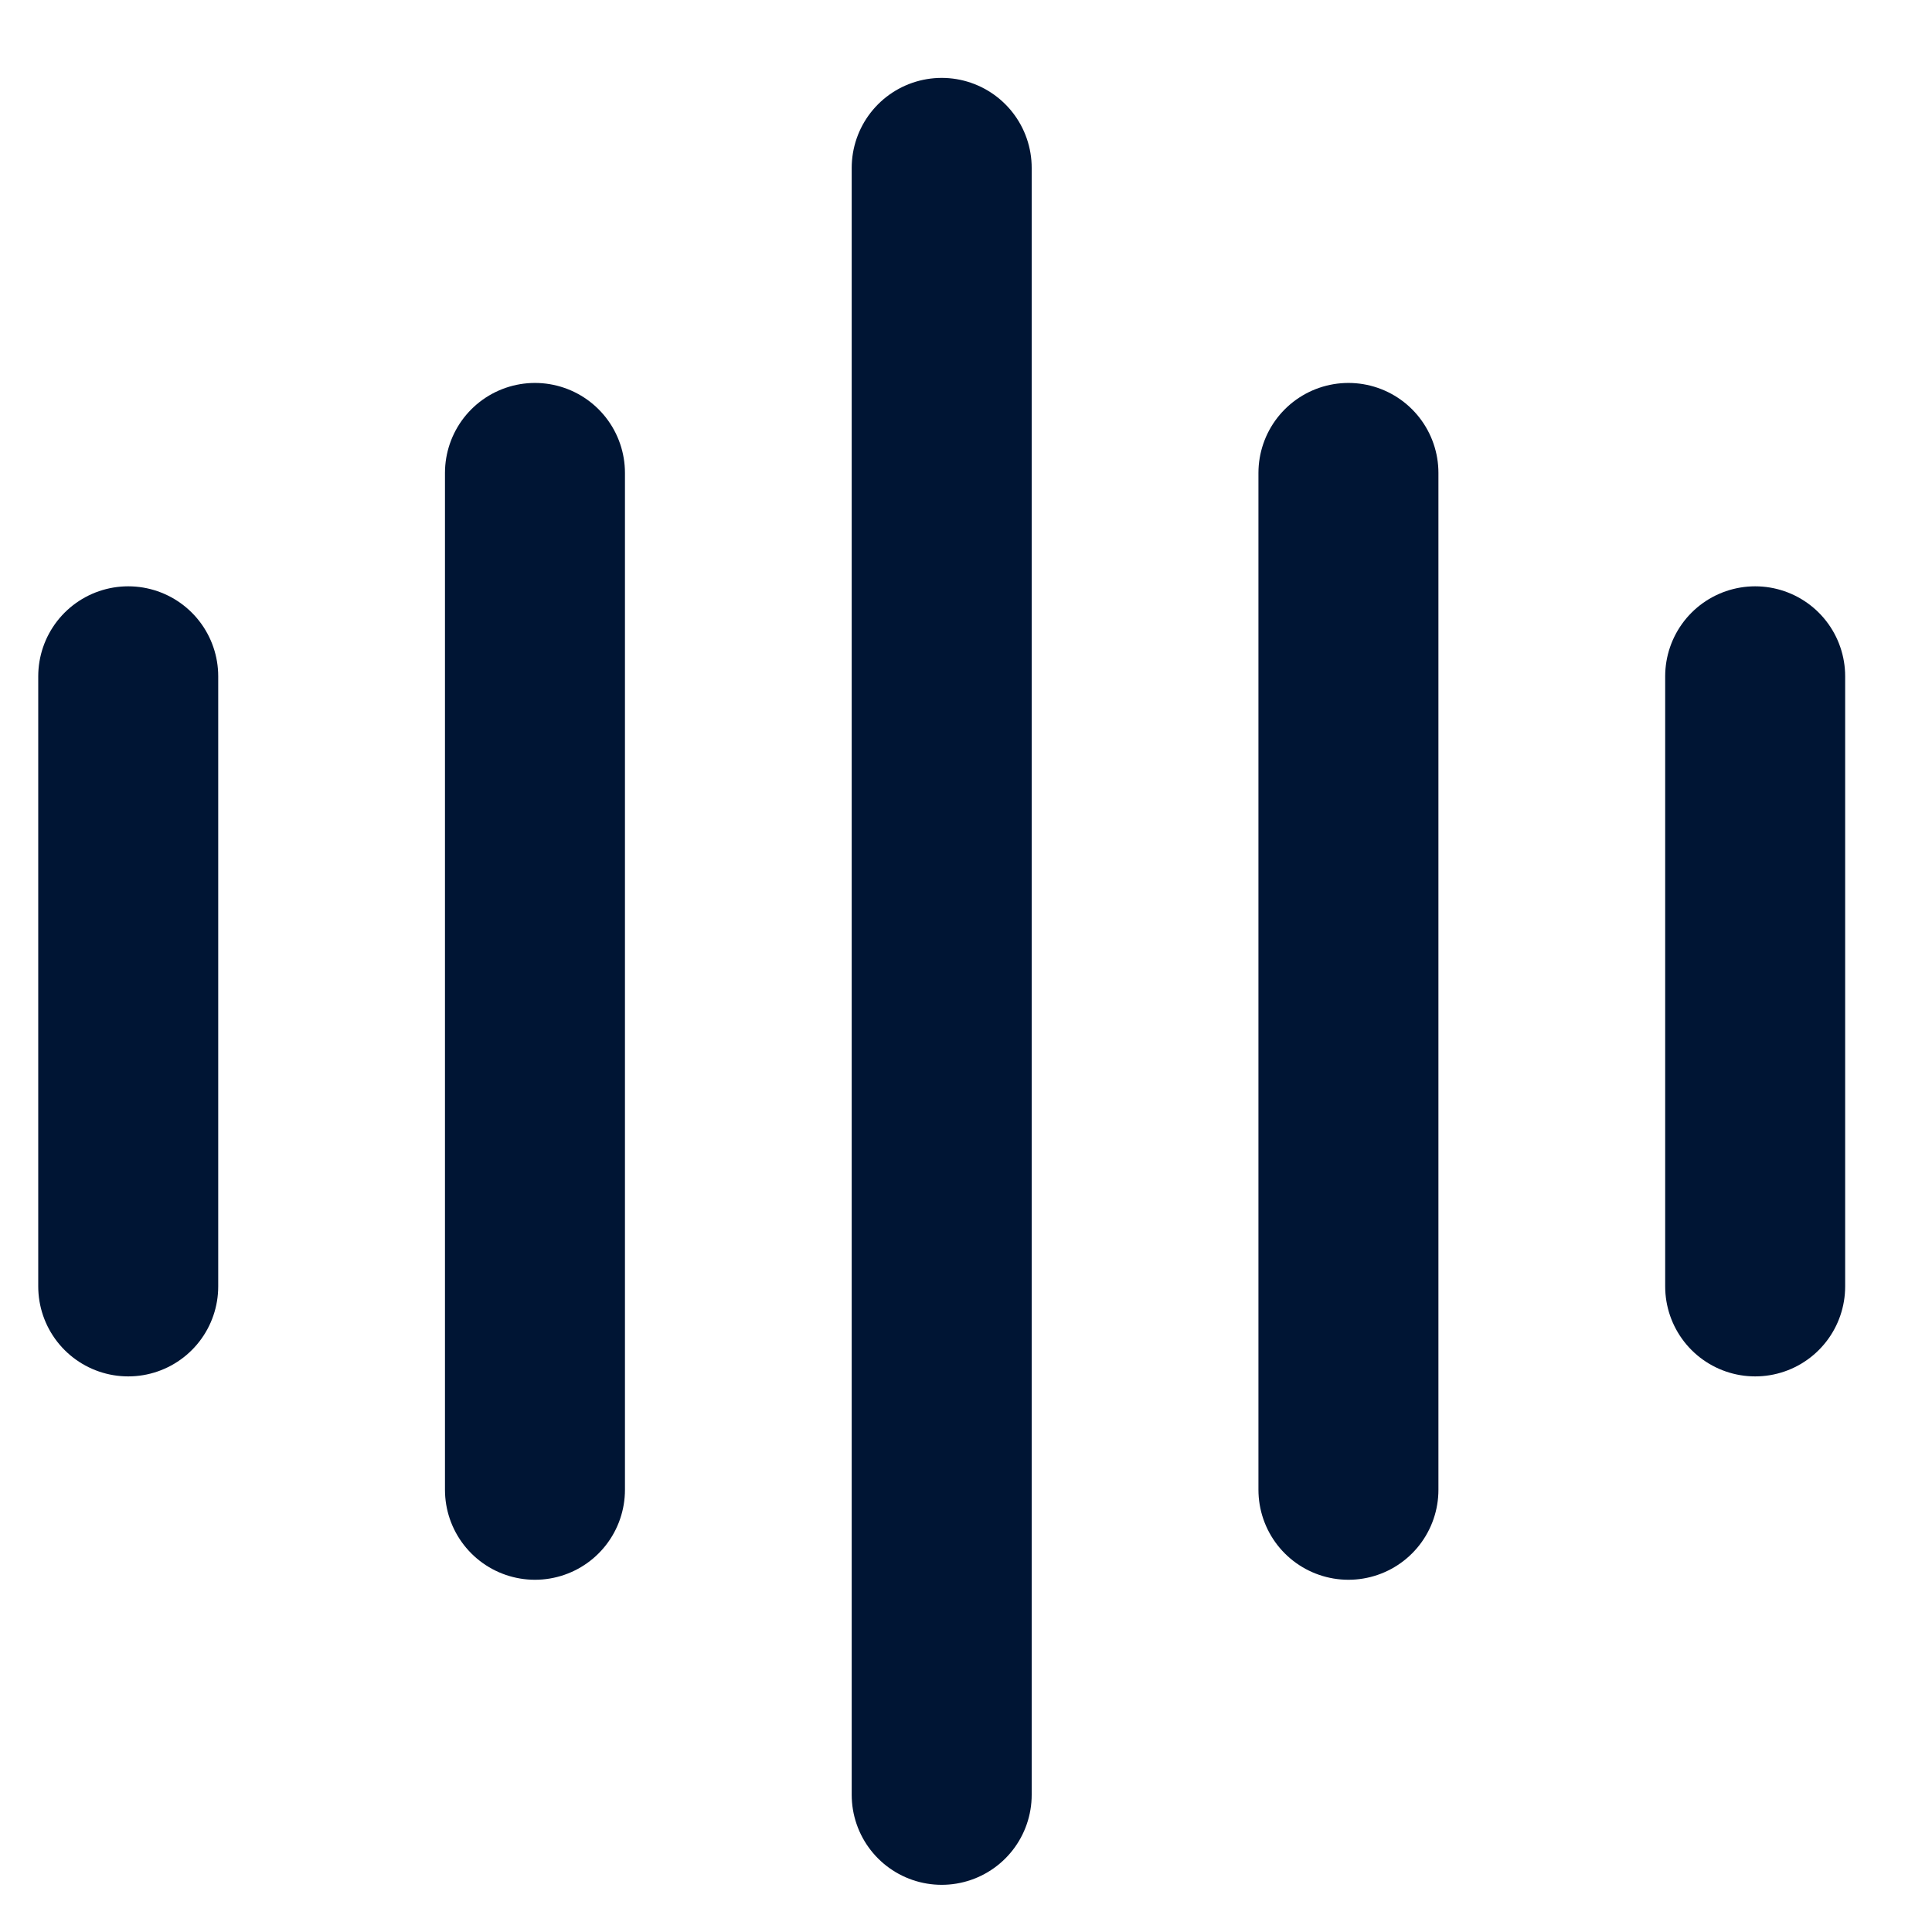 <svg width="19" height="19" viewBox="0 0 19 19" fill="none" xmlns="http://www.w3.org/2000/svg">
<path d="M1.261 12.651V6.651M9.261 17.651V1.651M5.261 14.651V4.651M17.261 6.651V12.651M13.261 4.651L13.261 14.651" stroke="#001534" stroke-width="1.77" stroke-linecap="round" stroke-linejoin="round"/>
</svg>
